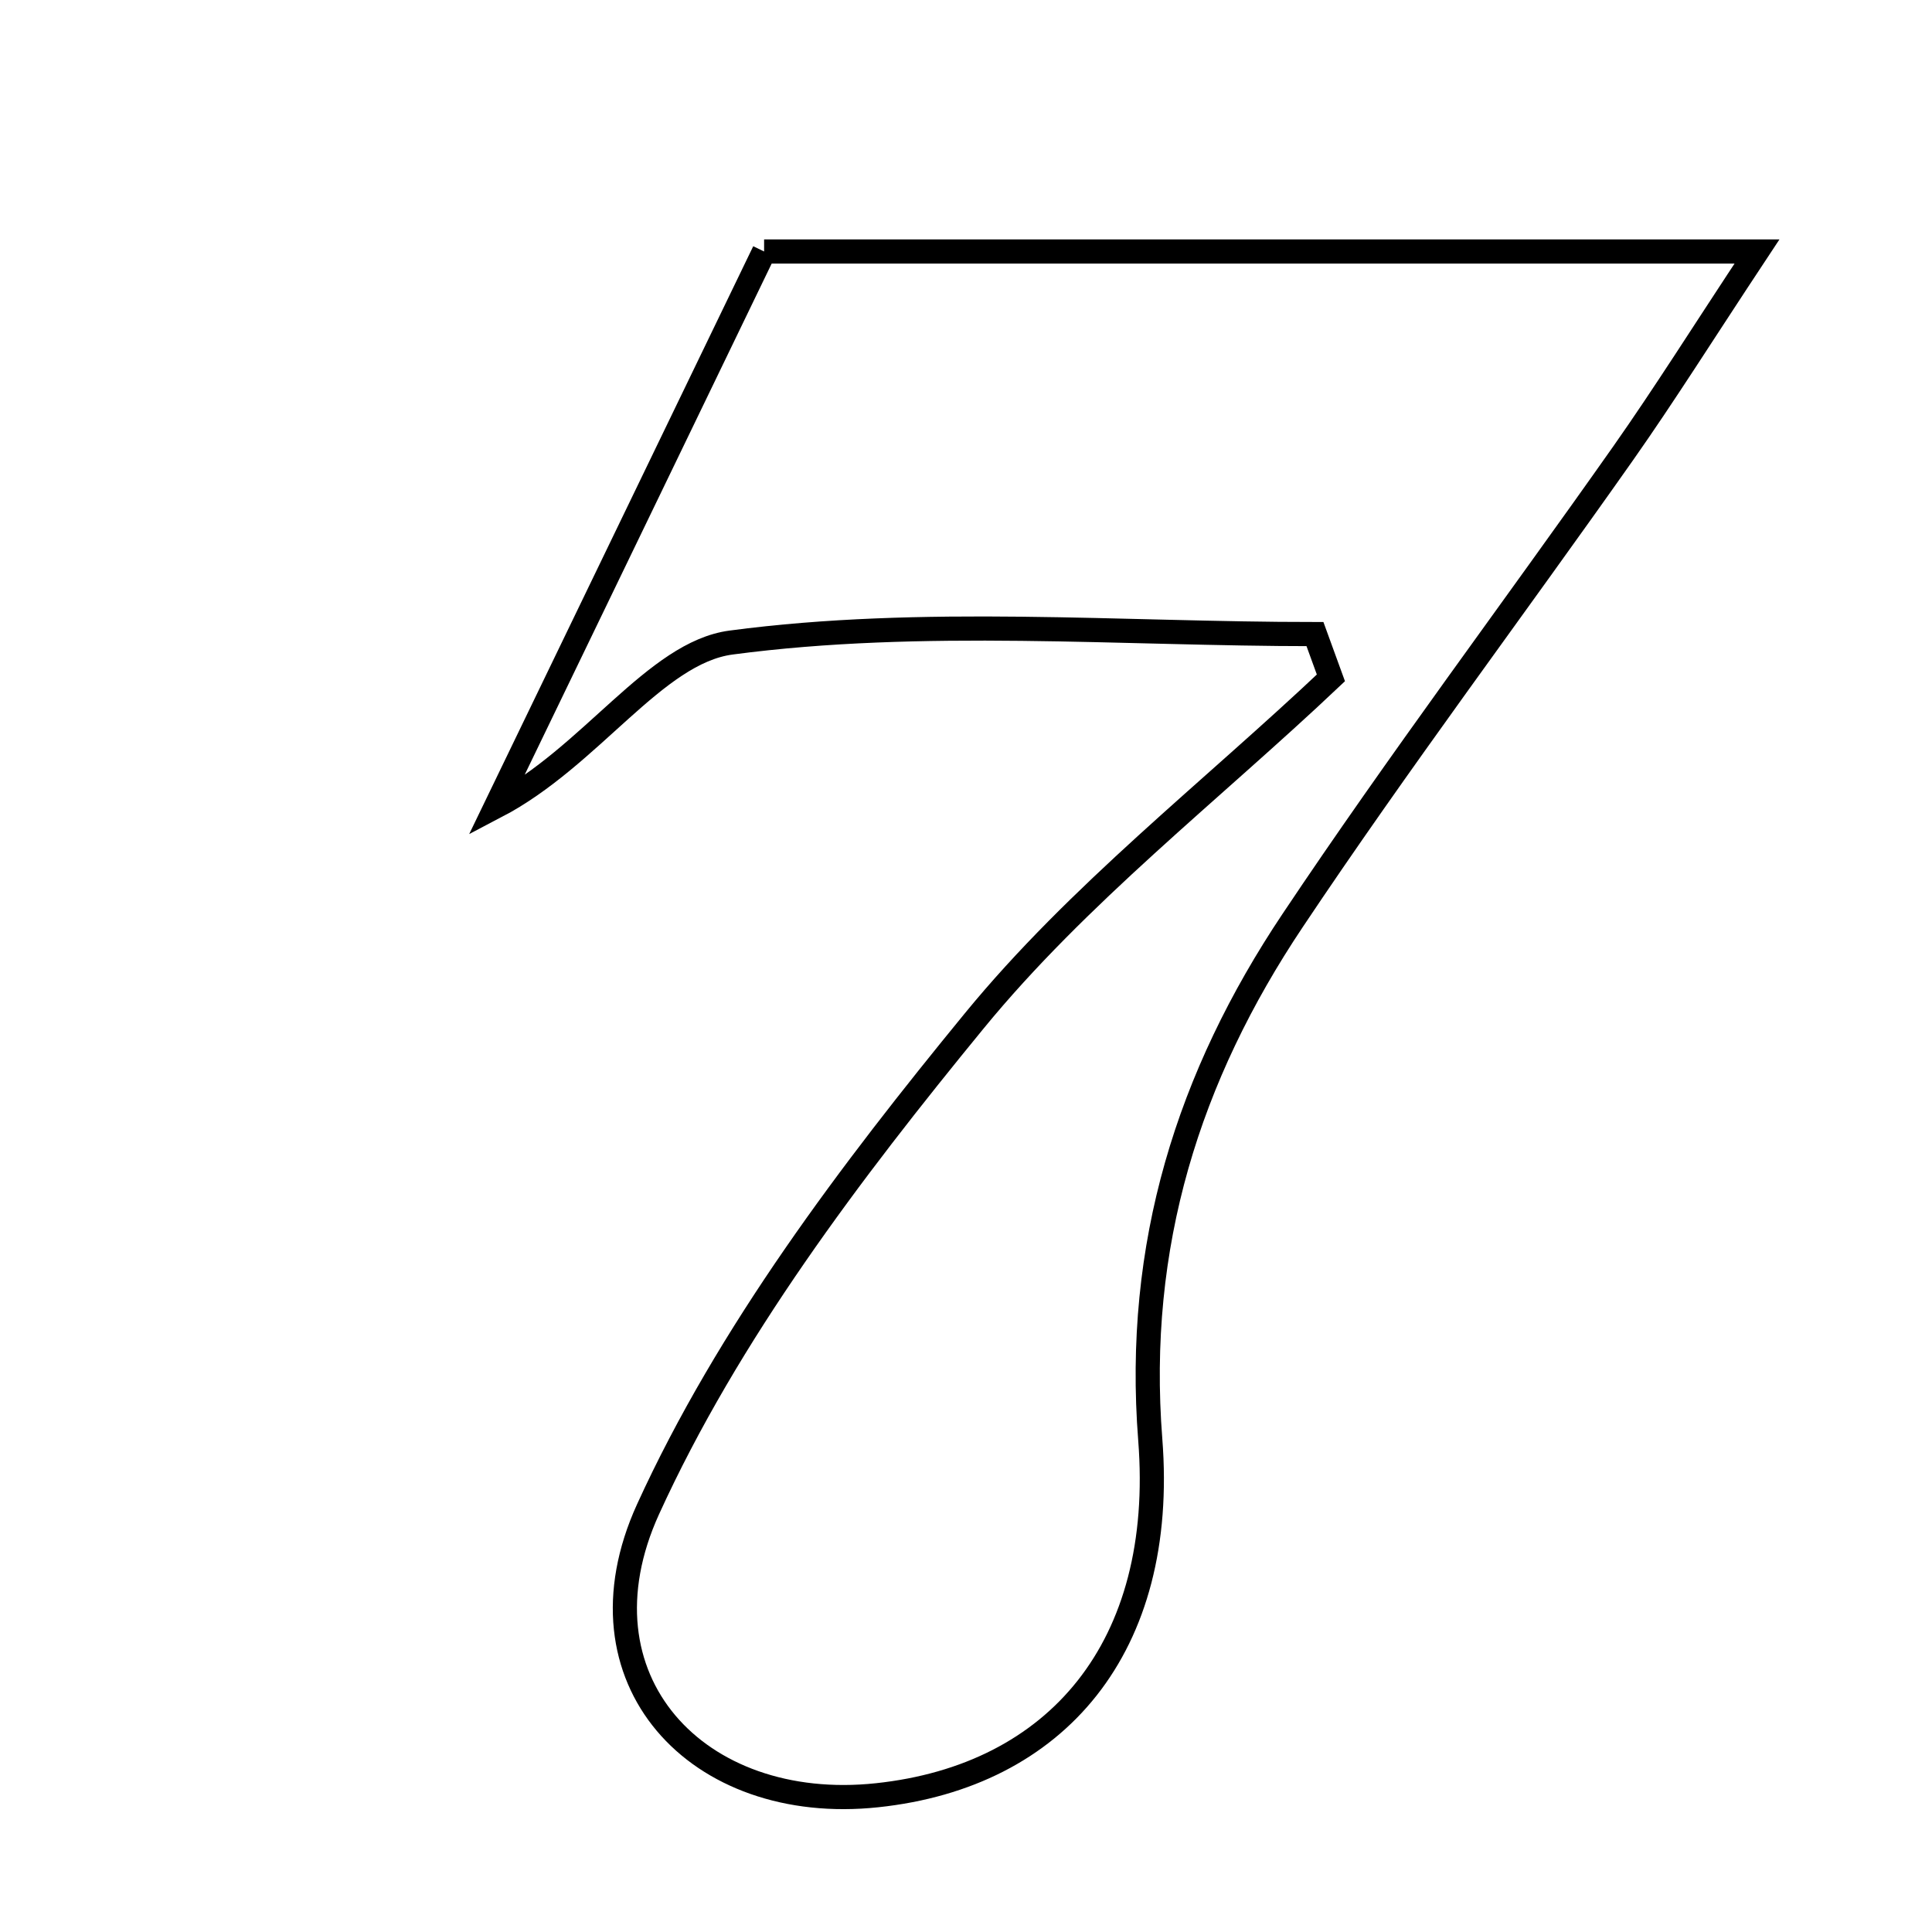 <svg xmlns="http://www.w3.org/2000/svg" viewBox="0.0 0.0 24.0 24.0" height="200px" width="200px"><path fill="none" stroke="black" stroke-width=".3" stroke-opacity="1.0"  filling="0" d="M9.492 3.124 C13.451 3.124 17.396 3.124 21.826 3.124 C21.15 4.146 20.676 4.902 20.164 5.63 C18.8 7.568 17.374 9.464 16.058 11.434 C14.763 13.37 14.1 15.469 14.289 17.884 C14.49 20.461 13.127 22.063 10.897 22.301 C8.655 22.541 7.091 20.854 8.05 18.749 C9.048 16.561 10.564 14.559 12.103 12.681 C13.392 11.108 15.043 9.83 16.533 8.421 C16.467 8.24 16.401 8.058 16.335 7.877 C13.913 7.877 11.463 7.666 9.082 7.982 C8.135 8.107 7.343 9.4 6.161 10.018 C7.252 7.761 8.342 5.504 9.492 3.124"></path></svg>